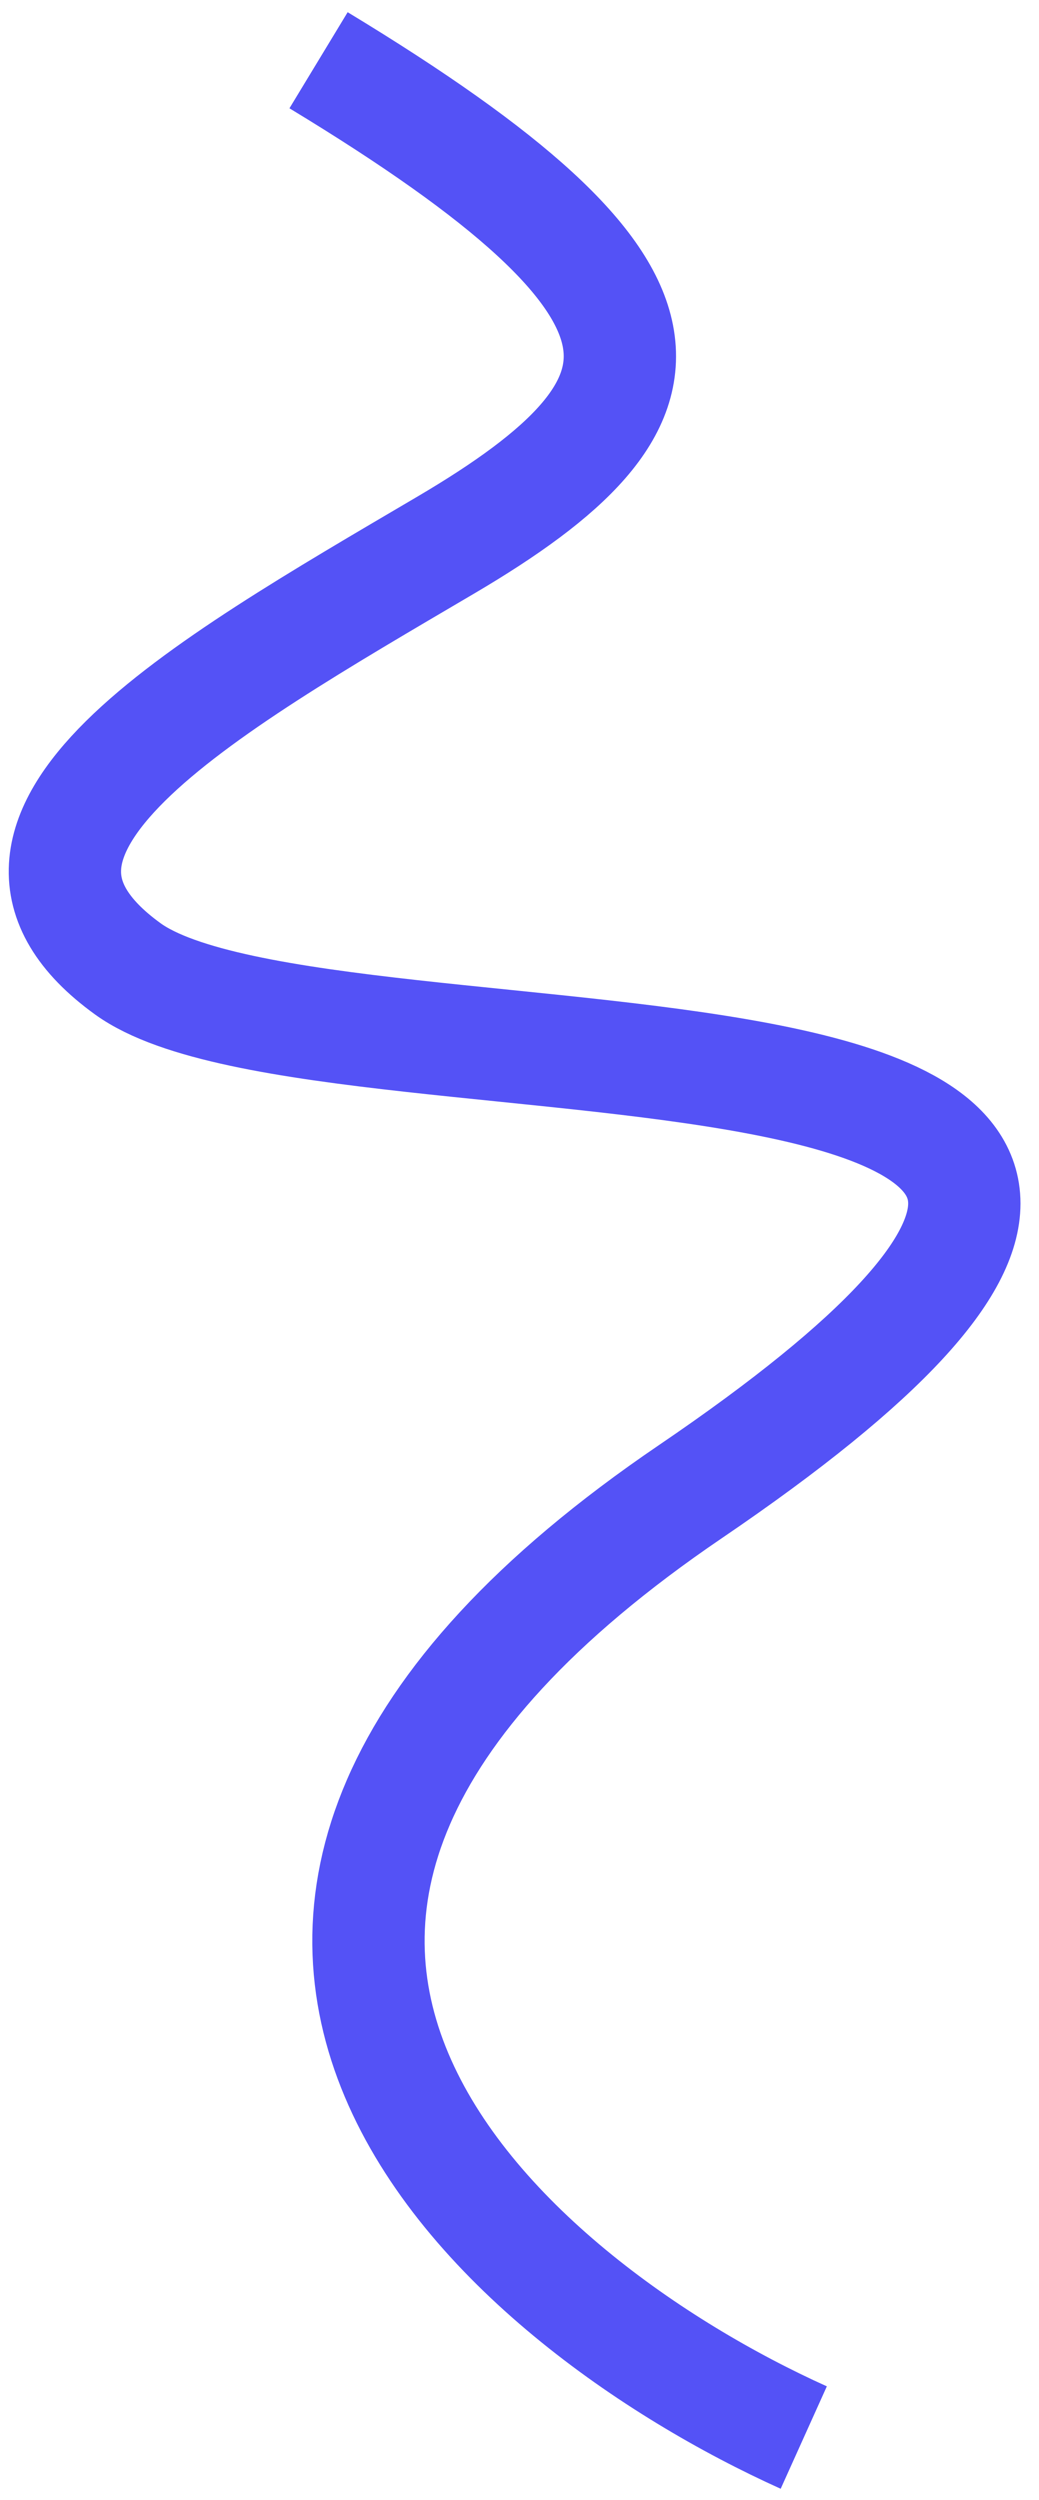 <svg width="37" height="89" viewBox="0 0 37 89" fill="none" xmlns="http://www.w3.org/2000/svg">
<path d="M28.623 86.784C17.883 81.942 2.039 68.429 24.581 53.11C52.758 33.961 11.678 39.649 4.55 34.493C-2.027 29.735 7.138 24.548 15.864 19.413C24.59 14.277 25.018 10.431 11.344 2.145" stroke="#5452F6" stroke-width="4"/>
</svg>
